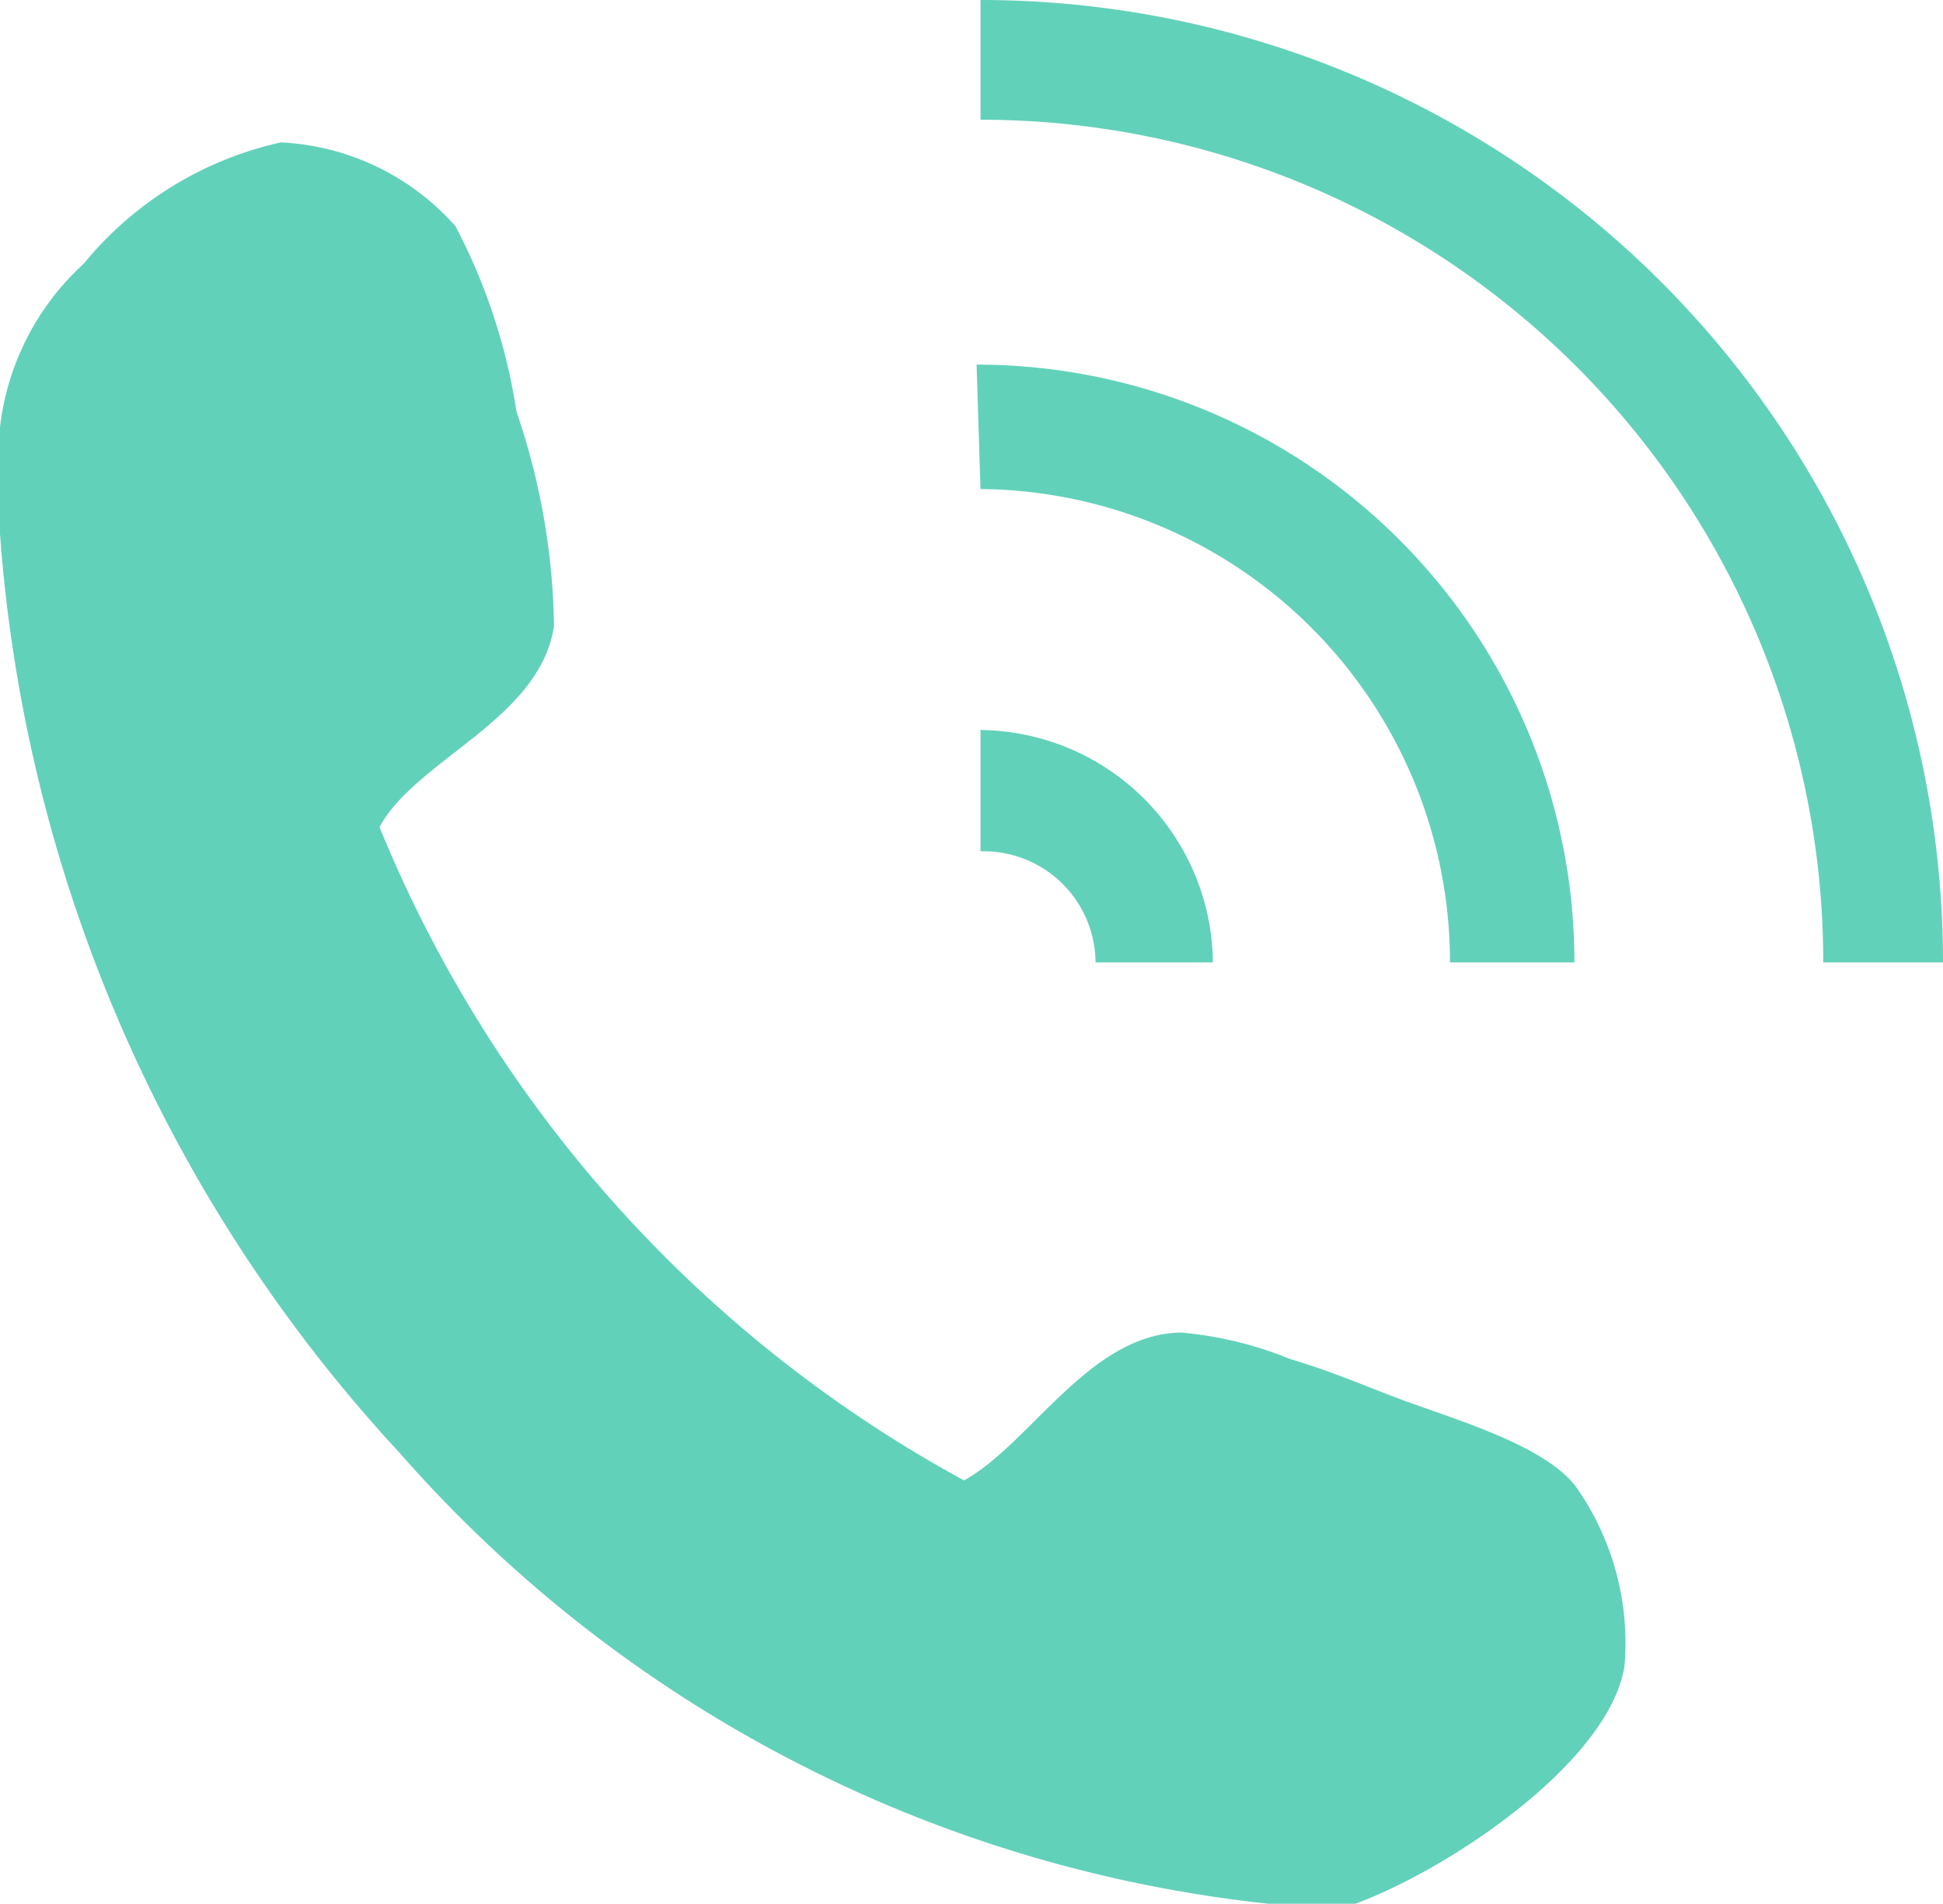 <svg xmlns="http://www.w3.org/2000/svg" width="24.83" height="24.33" viewBox="0 0 24.83 24.33">
  <defs>
    <style>
      .a {
        fill: #62d1ba;
      }
    </style>
  </defs>
  <g class="a">
    <path d="M17.32,24.33H16.21A17.19,17.19,0,0,1,5.1,18.56,19.34,19.34,0,0,1,0,6.82V5.46A3.35,3.35,0,0,1,1.07,3.37,4.52,4.52,0,0,1,3.59,1.82,3.18,3.18,0,0,1,5.82,2.89,7.51,7.51,0,0,1,6.6,5.26,8.81,8.81,0,0,1,7.08,8c-.18,1.2-1.76,1.7-2.23,2.57a16.68,16.68,0,0,0,7.47,8.35c.85-.47,1.6-1.87,2.77-1.89a4.77,4.77,0,0,1,1.4.34c.48.14.9.32,1.32.48.7.27,2,.62,2.37,1.21a3.46,3.46,0,0,1,.58,2.23C20.57,22.51,18.54,23.88,17.32,24.33Z"/>
    <path d="M12.53,1.53A10.77,10.77,0,0,1,23.3,12.3h1.53A12.3,12.3,0,0,0,12.53,0Z"/>
    <path d="M12.53,9.33v1.55A1.43,1.43,0,0,1,14,12.3H15.5A3,3,0,0,0,12.53,9.33Z"/>
    <path d="M12.53,6.25a6.05,6.05,0,0,1,6,6.05h1.59a7.64,7.64,0,0,0-7.64-7.64Z"/>
  </g>
</svg>
